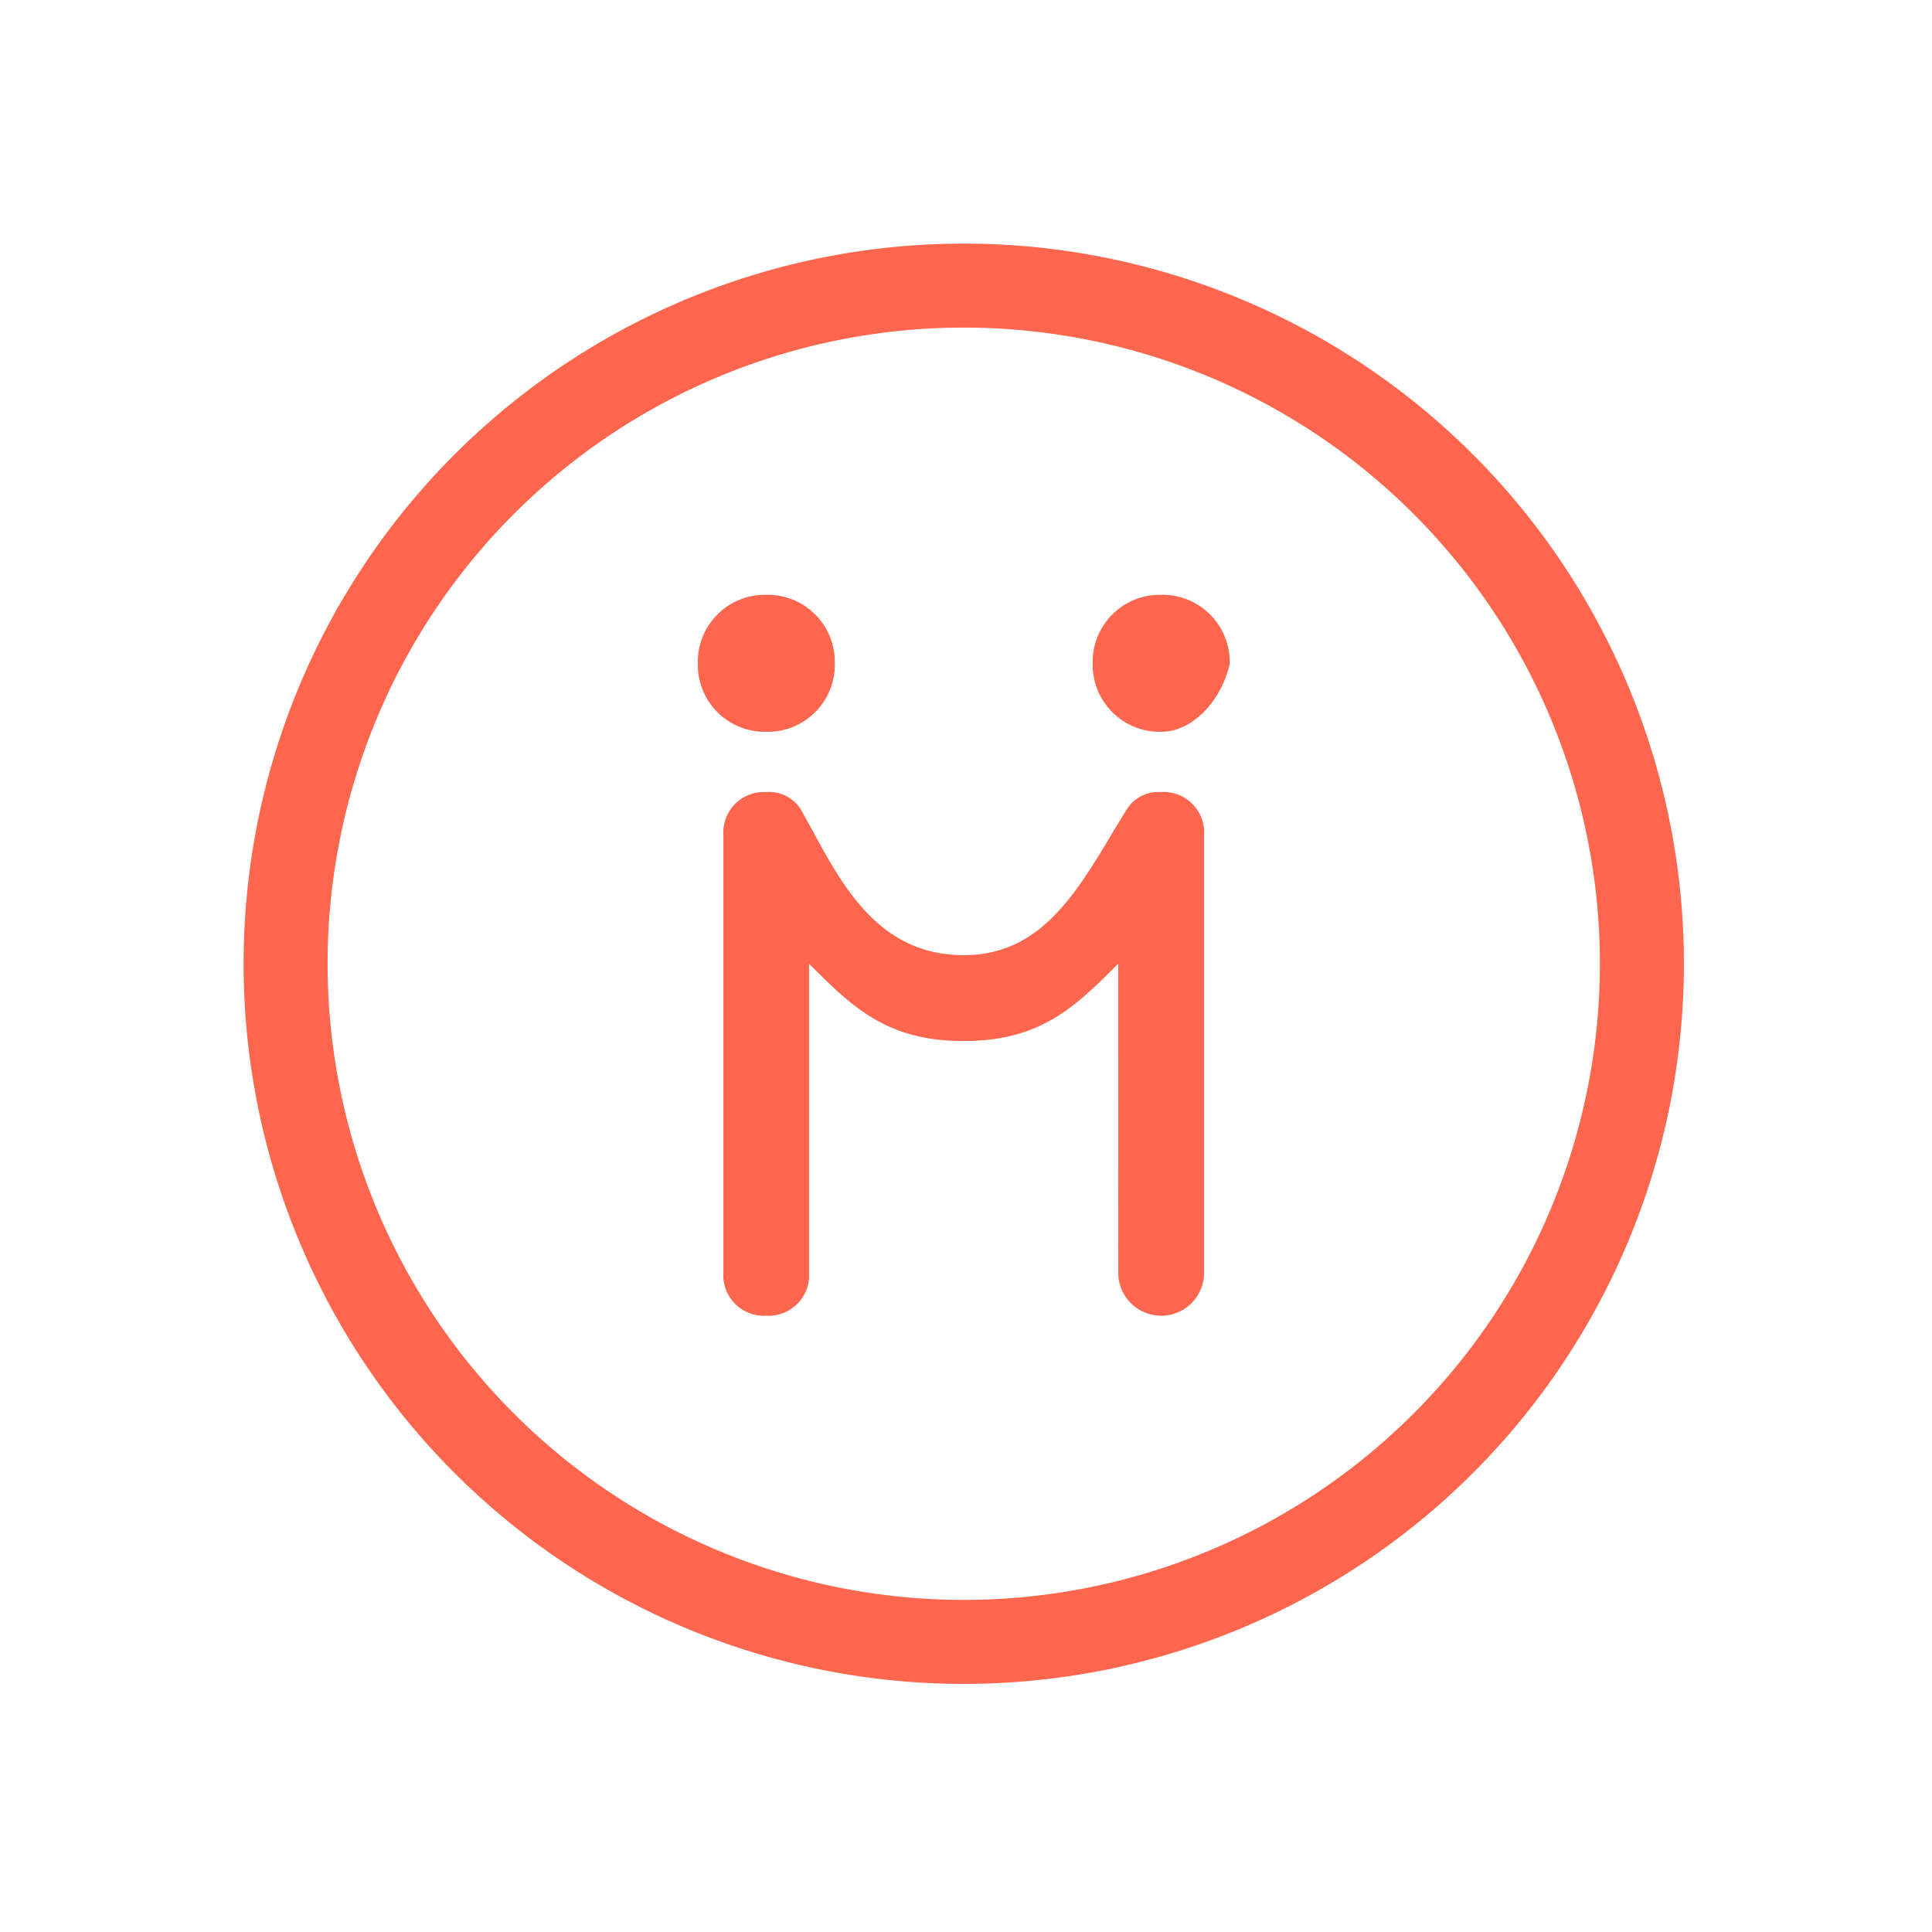 <svg xmlns="http://www.w3.org/2000/svg" xmlns:xlink="http://www.w3.org/1999/xlink" viewBox="7390 0 115 115">
  <defs>
    <style>
      .cls-1 {
        clip-path: url(#clip-icon);
      }

      .cls-2, .cls-5 {
        fill: #fff;
      }

      .cls-2, .cls-3 {
        stroke: #ff664d;
      }

      .cls-2 {
        stroke-width: 5px;
      }

      .cls-3, .cls-4 {
        fill: #ff664d;
      }
    </style>
    <clipPath id="clip-icon">
      <rect x="7390" width="115" height="115"/>
    </clipPath>
  </defs>
  <g id="icon" class="cls-1">
    <rect class="cls-5" x="7390" width="115" height="115"/>
    <g id="Group_72" data-name="Group 72" transform="translate(7407 17)">
      <g id="Group_16" data-name="Group 16" transform="translate(0 0)">
        <path id="Path_44" data-name="Path 44" class="cls-2" d="M40.366,0A40.366,40.366,0,1,1,0,40.366,40.366,40.366,0,0,1,40.366,0Z"/>
        <g id="Group_15" data-name="Group 15" transform="translate(25.037 18.906)">
          <path id="Path_35" data-name="Path 35" class="cls-3" d="M8.977,11.354A3.493,3.493,0,0,1,5.4,7.777,3.493,3.493,0,0,1,8.977,4.2a3.493,3.493,0,0,1,3.577,3.577A3.493,3.493,0,0,1,8.977,11.354Z" transform="translate(-5.4 -4.2)"/>
          <path id="Path_36" data-name="Path 36" class="cls-3" d="M13.577,11.354A3.493,3.493,0,0,1,10,7.777,3.493,3.493,0,0,1,13.577,4.2a3.493,3.493,0,0,1,3.577,3.577C16.643,9.821,15.11,11.354,13.577,11.354Z" transform="translate(13.504 -4.2)"/>
        </g>
      </g>
      <path id="Path_37" data-name="Path 37" class="cls-4" d="M29.1,16.619c-2.555,2.555-4.6,4.6-9.2,4.6s-6.643-2.044-9.2-4.6V35.014a2.414,2.414,0,0,1-2.555,2.555A2.414,2.414,0,0,1,5.6,35.014V8.955A2.414,2.414,0,0,1,8.155,6.4,2.214,2.214,0,0,1,10.2,7.422c2.044,3.577,4.088,8.686,9.708,8.686,5.11,0,7.154-4.6,9.708-8.686A2.214,2.214,0,0,1,31.659,6.4a2.414,2.414,0,0,1,2.555,2.555V35.014a2.555,2.555,0,1,1-5.11,0Z" transform="translate(20.459 23.747)"/>
    </g>
  </g>
</svg>
